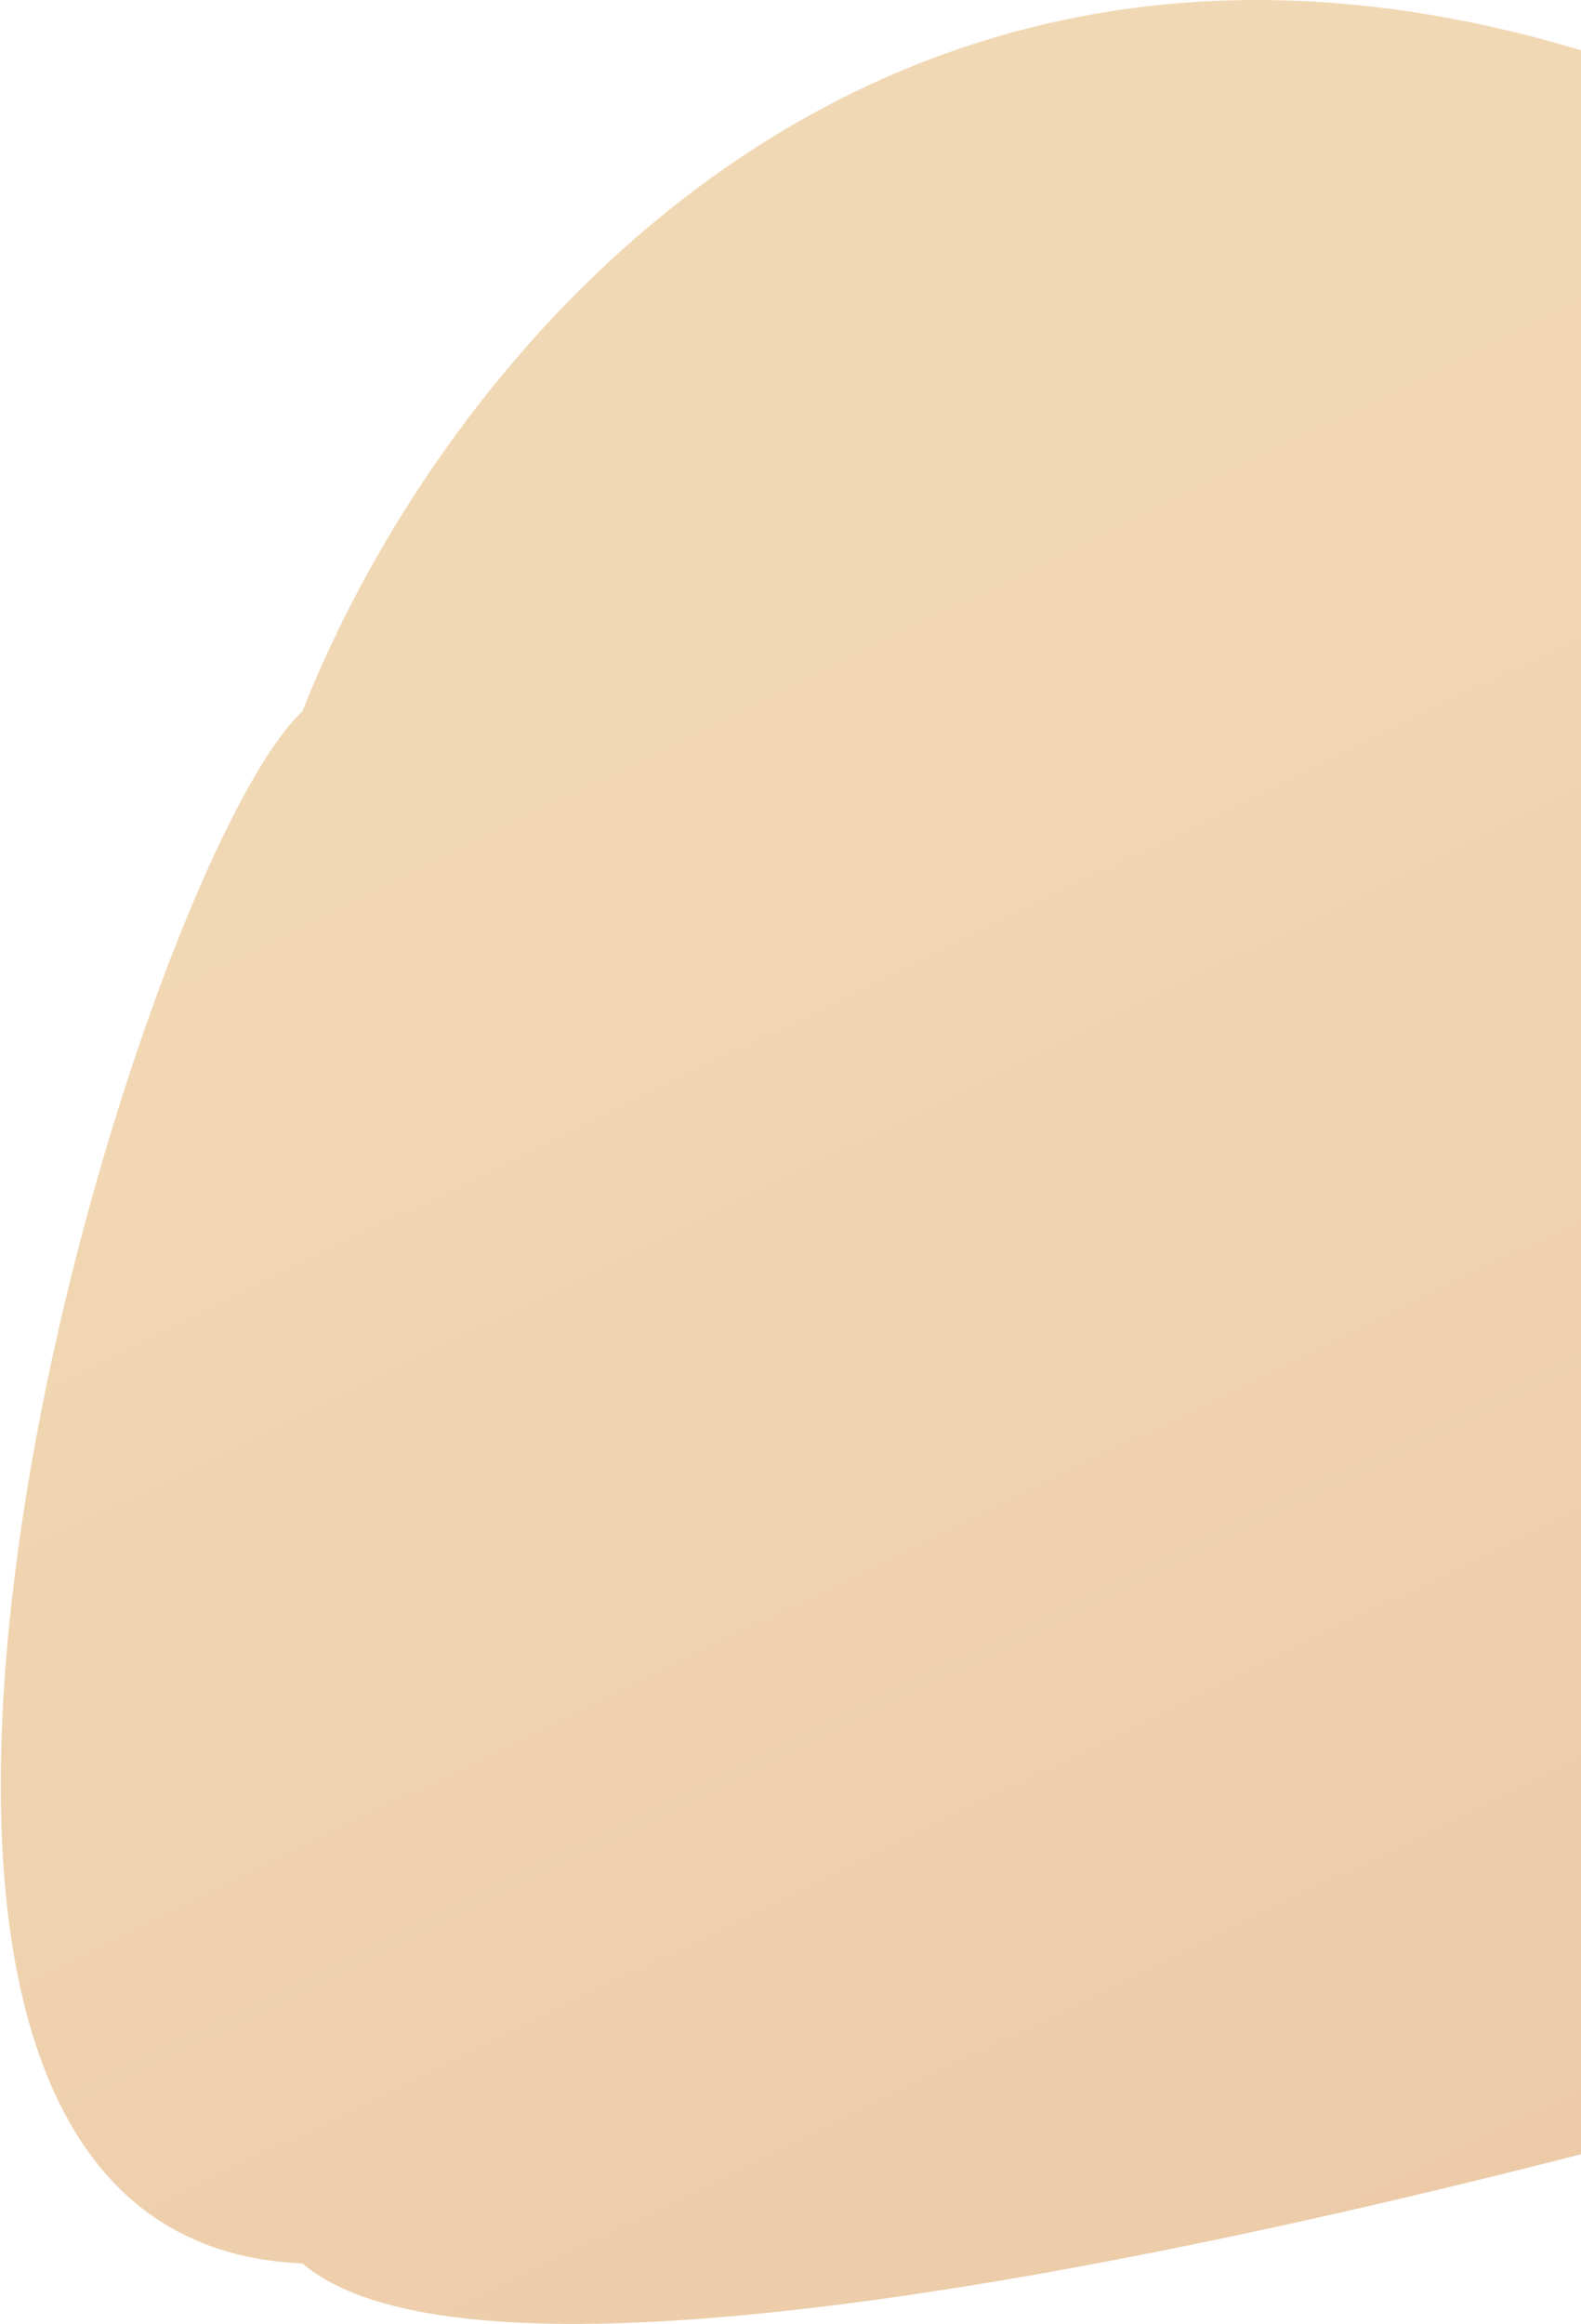 <svg width="509" height="748" viewBox="0 0 509 748" fill="none" xmlns="http://www.w3.org/2000/svg">
<path d="M680.379 103.553C346.012 -132.107 152.388 88.973 97.373 228.97C54.73 268.384 -37.758 551.13 17.245 672.99C32.026 705.737 57.459 726.867 97.373 728.532C167.057 788.003 515.078 697.133 680.379 644.264C819.698 562.219 1014.75 339.213 680.379 103.553Z" fill="url(#paint0_linear_279_49)" fill-opacity="0.7"/>
<defs>
<linearGradient id="paint0_linear_279_49" x1="459.252" y1="831.408" x2="175.834" y2="253.043" gradientUnits="userSpaceOnUse">
<stop stop-color="#E4B281"/>
<stop offset="1" stop-color="#ECC894"/>
</linearGradient>
</defs>
</svg>
